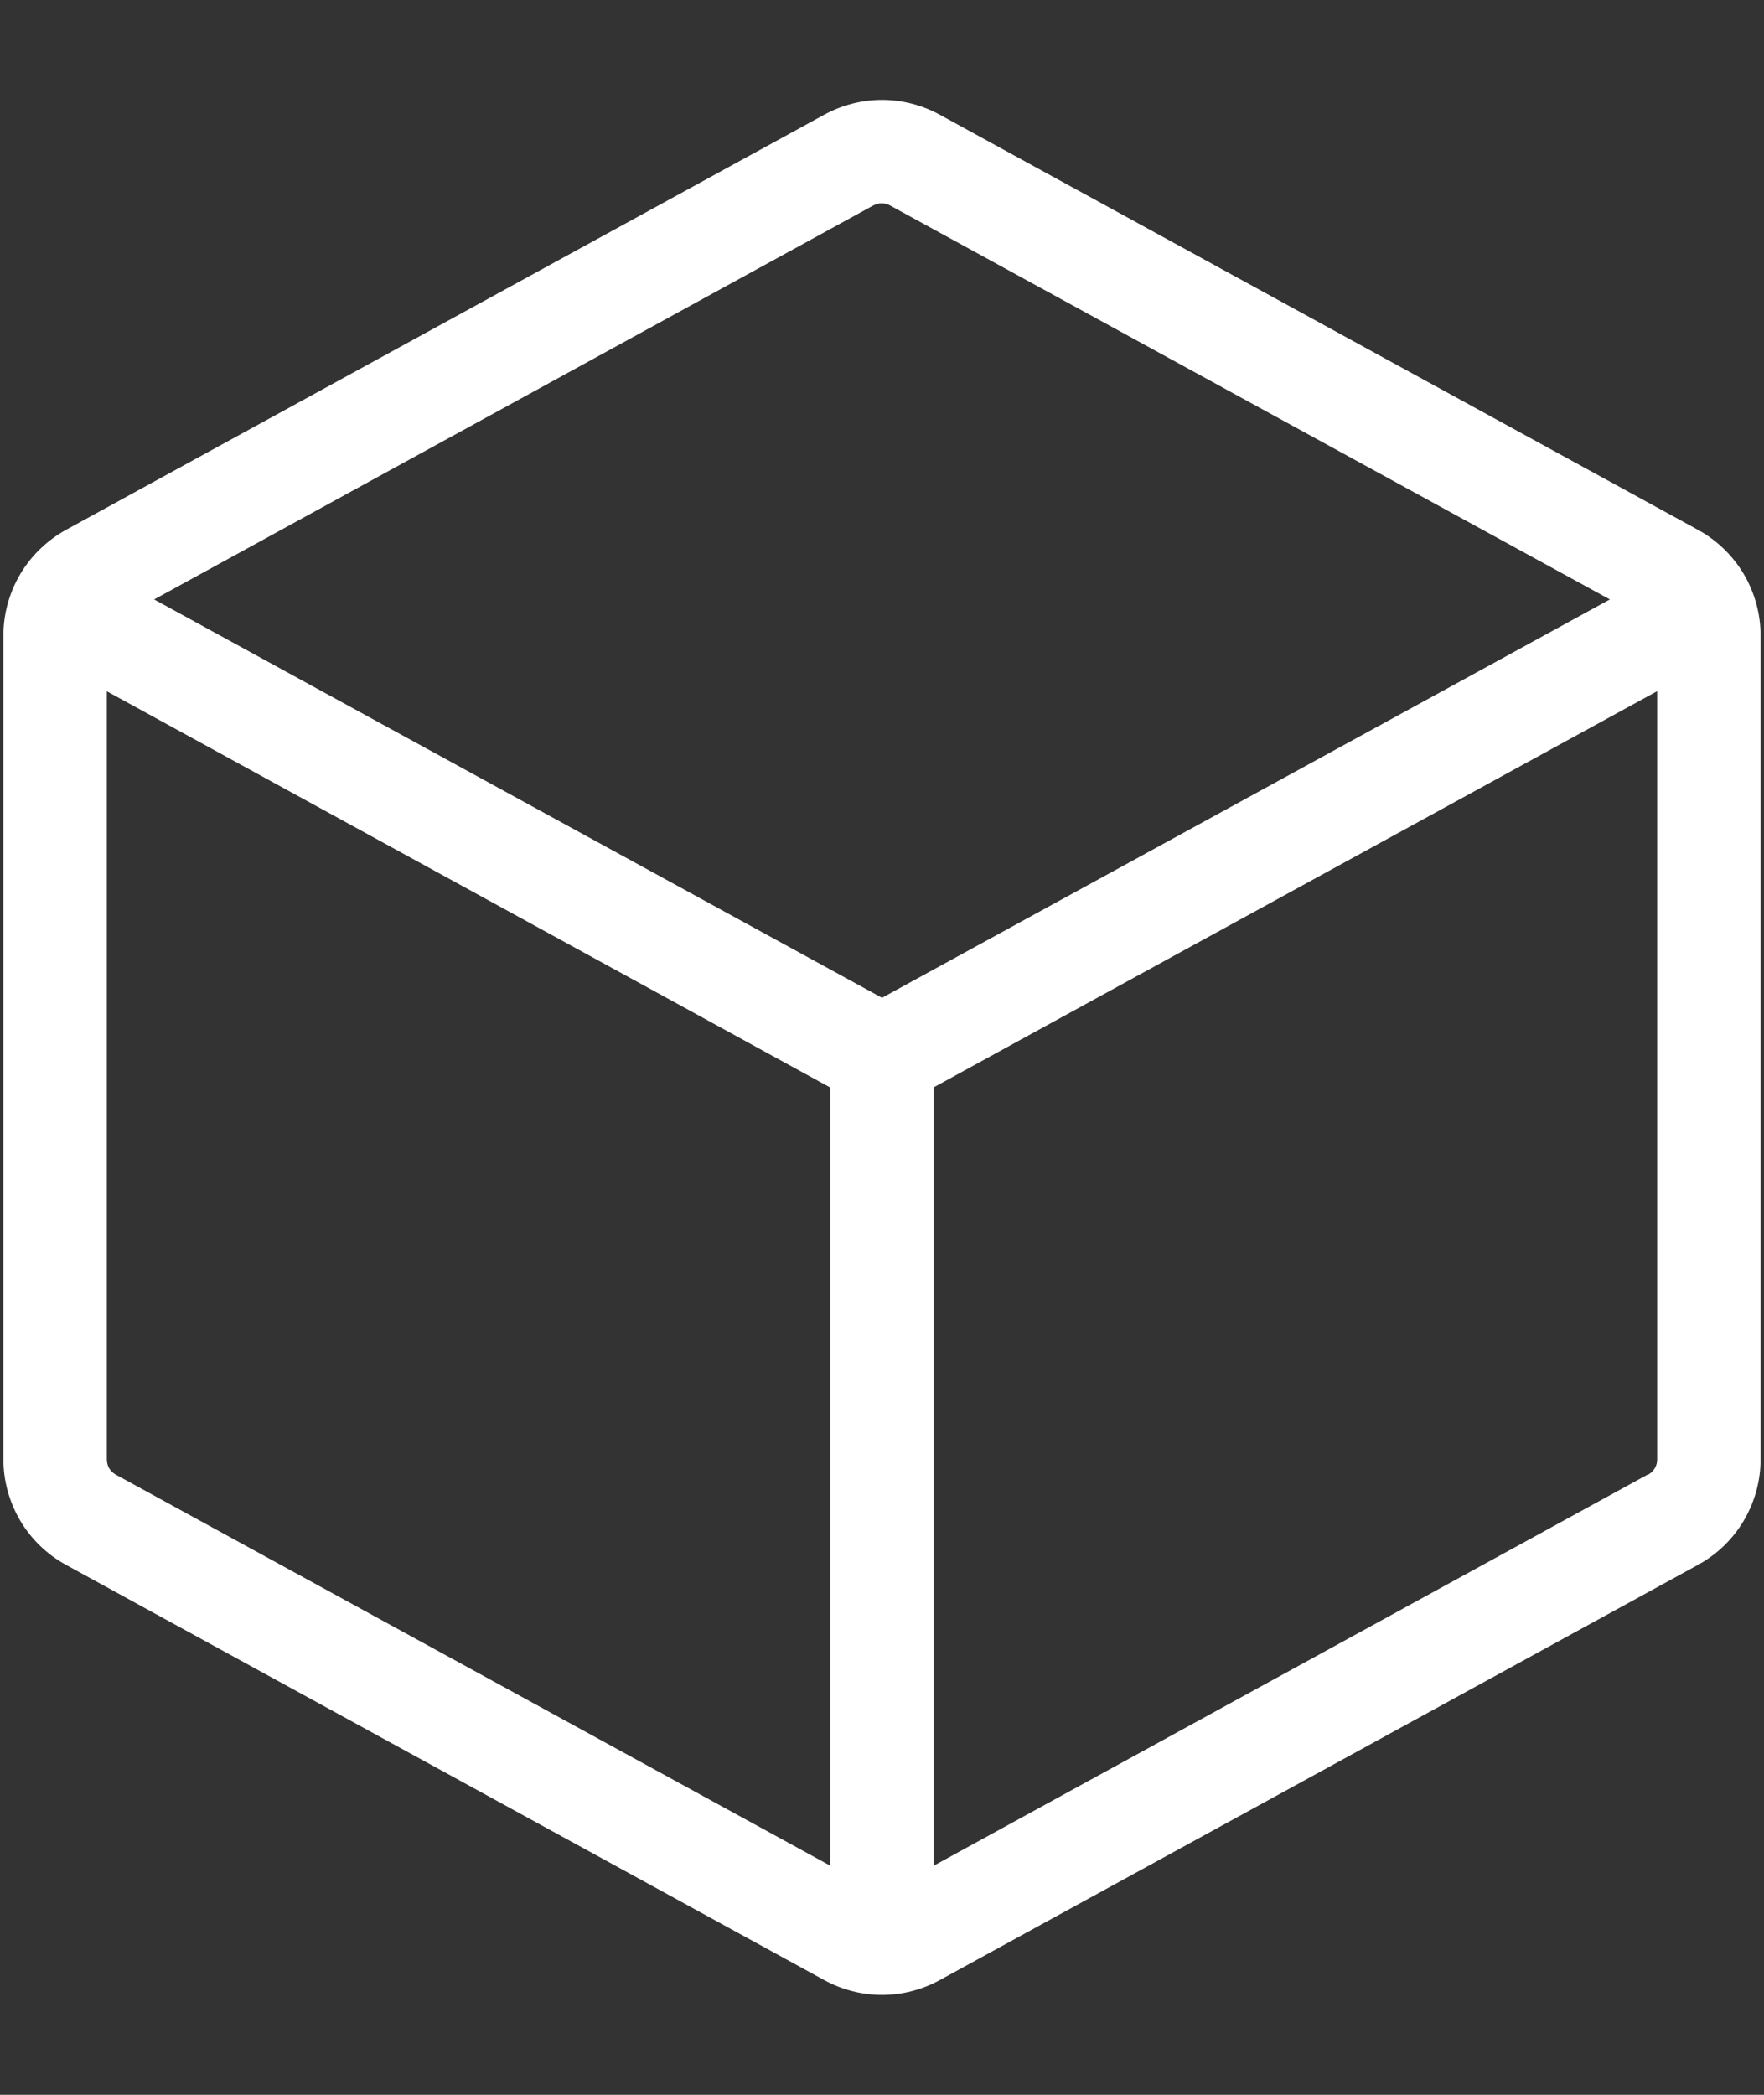 <svg width="16" height="19" viewBox="0 0 16 19" fill="none" xmlns="http://www.w3.org/2000/svg">
<rect x="0" y="0" width="16" height="19" fill="#333333" stroke="none"/>
<path d="M15.4 4.805L8.525 1.041C8.364 0.953 8.184 0.906 8 0.906C7.816 0.906 7.636 0.953 7.475 1.041L0.6 4.805C0.428 4.9 0.284 5.038 0.184 5.207C0.084 5.375 0.031 5.568 0.031 5.764V13.236C0.031 13.432 0.084 13.624 0.184 13.793C0.284 13.962 0.428 14.1 0.6 14.194L7.475 17.959C7.636 18.047 7.816 18.094 8 18.094C8.184 18.094 8.364 18.047 8.525 17.959L15.4 14.194C15.572 14.1 15.716 13.962 15.816 13.793C15.916 13.624 15.969 13.432 15.969 13.236V5.764C15.969 5.568 15.916 5.375 15.816 5.206C15.716 5.038 15.572 4.899 15.4 4.805ZM7.922 1.863C7.945 1.851 7.971 1.844 7.997 1.844C8.023 1.844 8.049 1.851 8.072 1.863L14.602 5.437L8 9.05L1.398 5.437L7.922 1.863ZM1.047 13.373C1.023 13.359 1.003 13.339 0.989 13.315C0.976 13.291 0.969 13.264 0.969 13.236V6.27L7.531 9.864V16.922L1.047 13.373ZM14.947 13.373L8.469 16.922V9.862L15.031 6.269V13.234C15.032 13.262 15.025 13.29 15.011 13.314C14.997 13.338 14.977 13.359 14.953 13.373H14.947Z" fill="white"/>
</svg>
